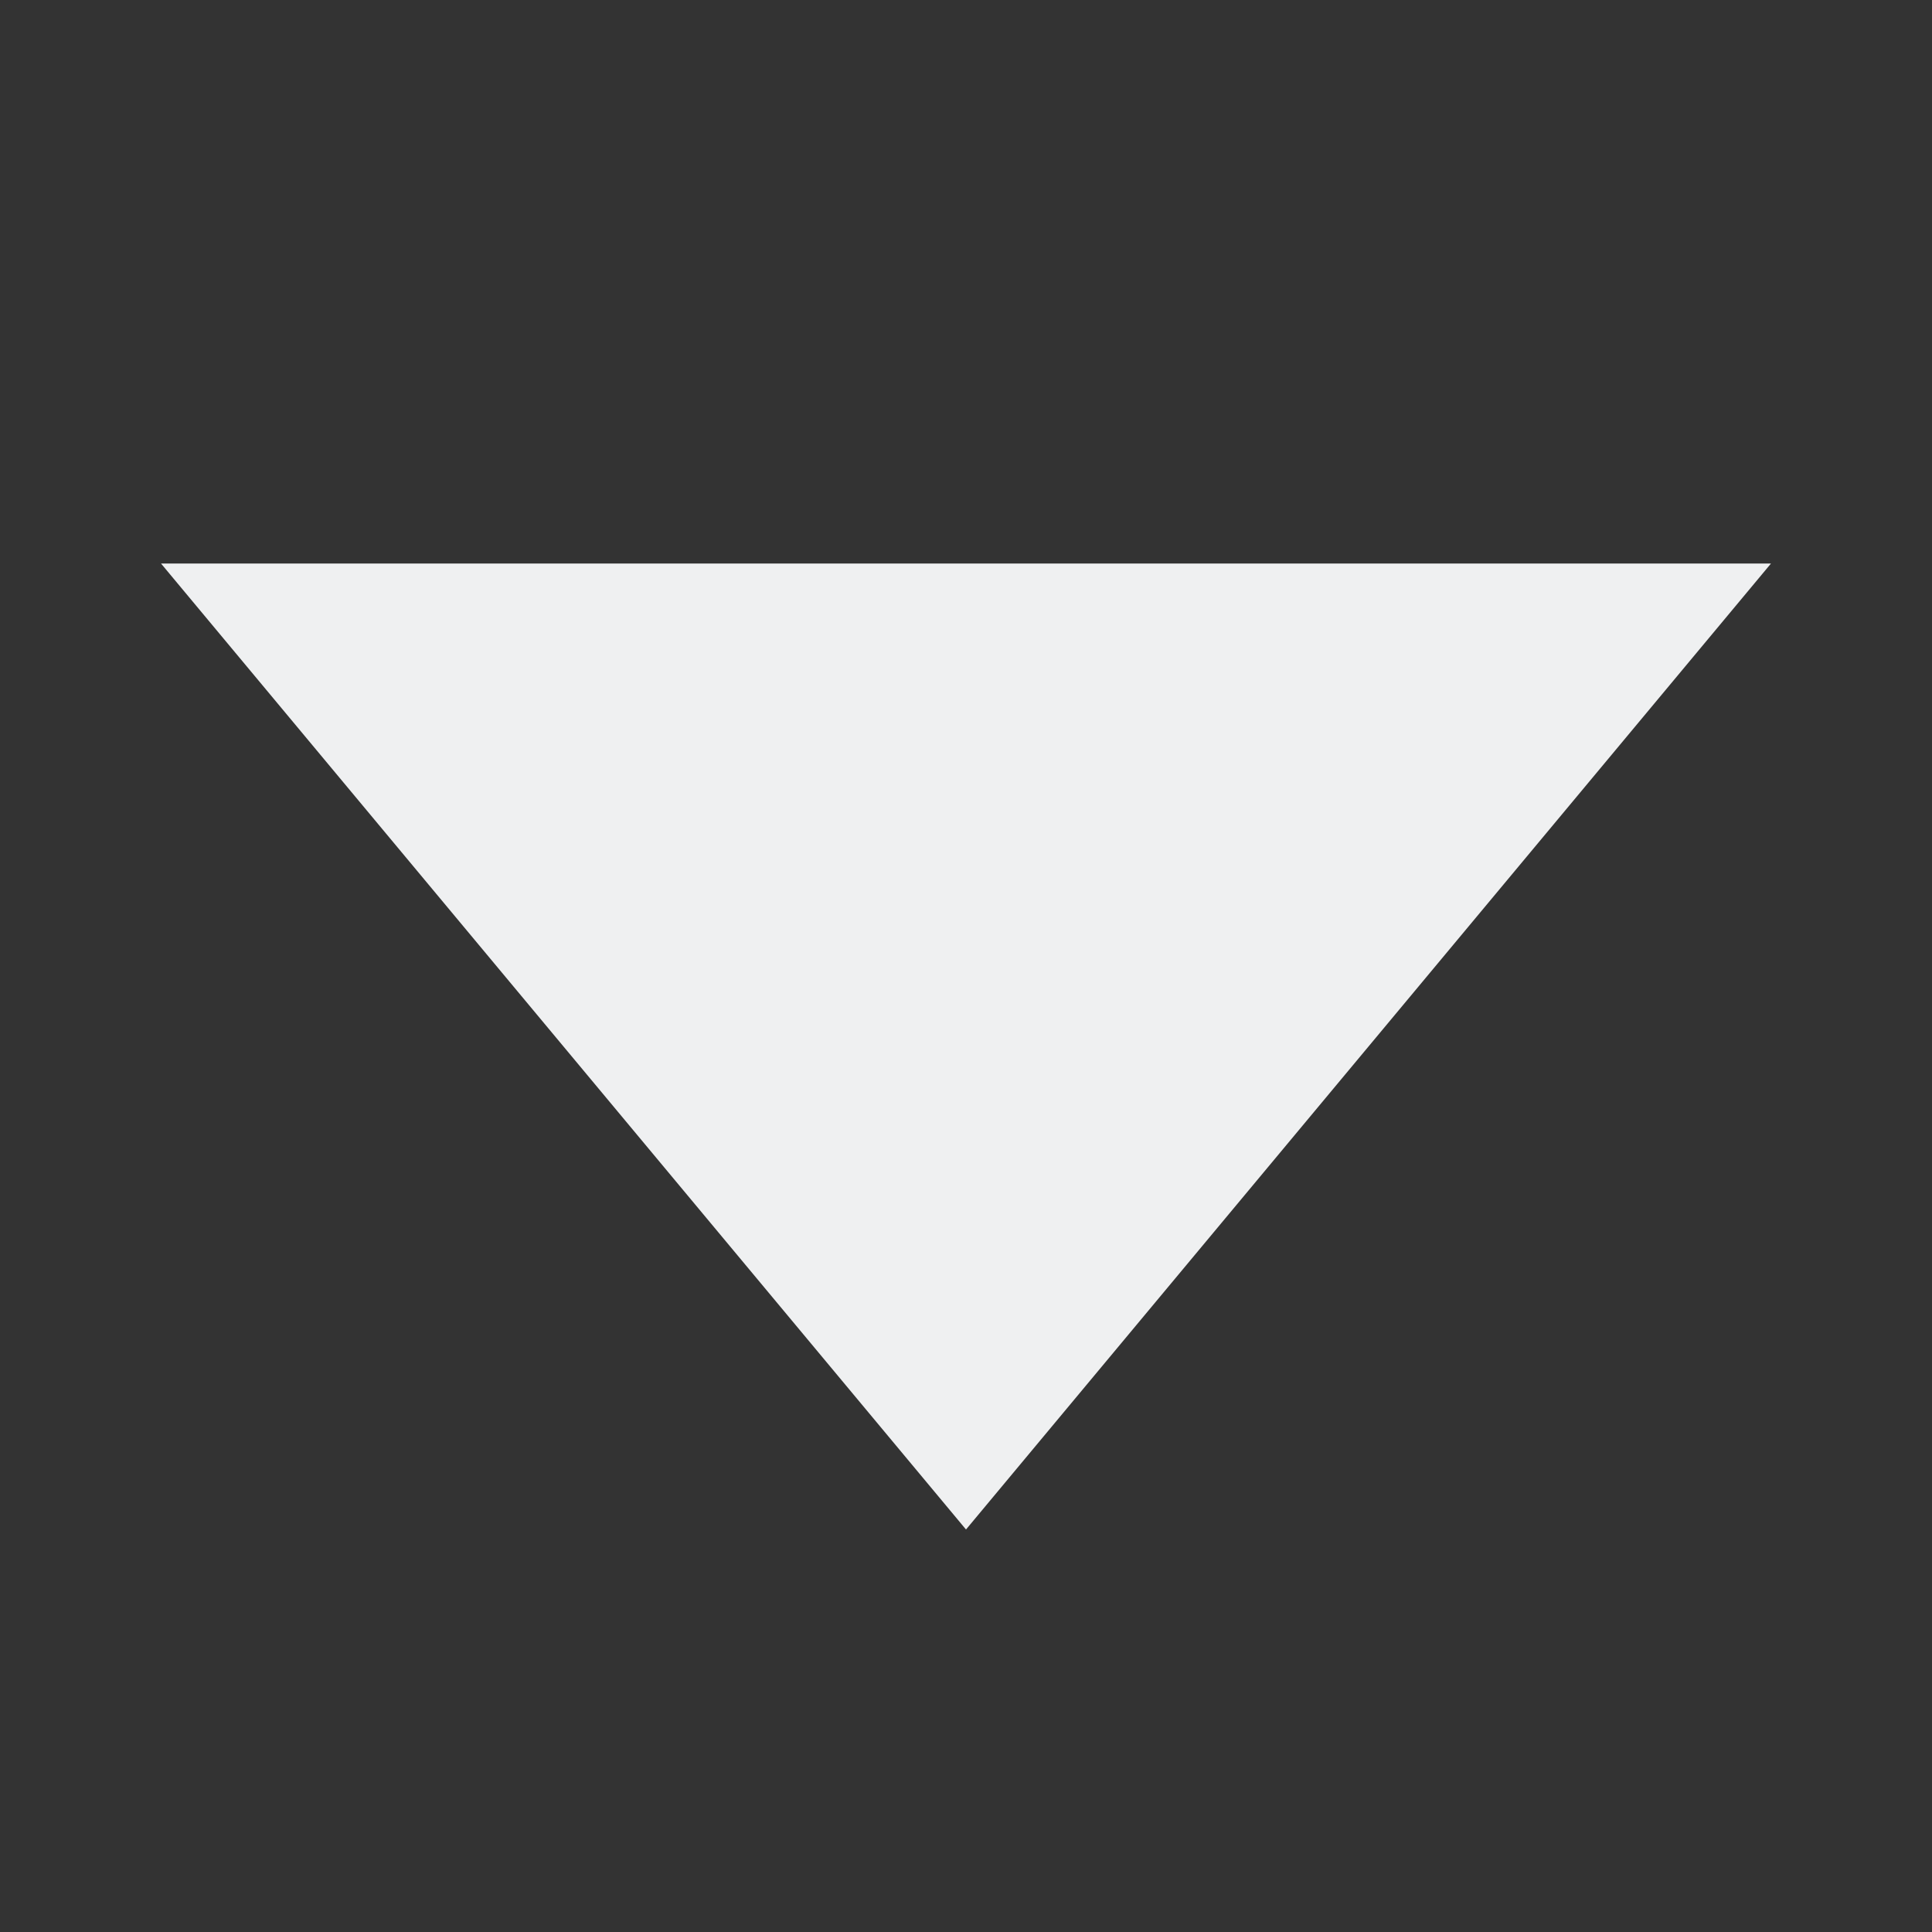 <svg height="48" viewBox="0 0 48 48" width="48" xmlns="http://www.w3.org/2000/svg" hint-apply-color-scheme="true">
      <rect x="0" y="0" width="48" height="48" fill="#333333" stroke="none"/>
      <defs id="defs3051">
    <style type="text/css" id="current-color-scheme">
      .ColorScheme-Text {
        color:#eff0f1;
      }
      </style>
  </defs>
        <path 
            style="fill:currentColor;fill-opacity:1;stroke:none"
                d="m44 14h-40l20 24z"
                class="ColorScheme-Text"
            />
</svg>
